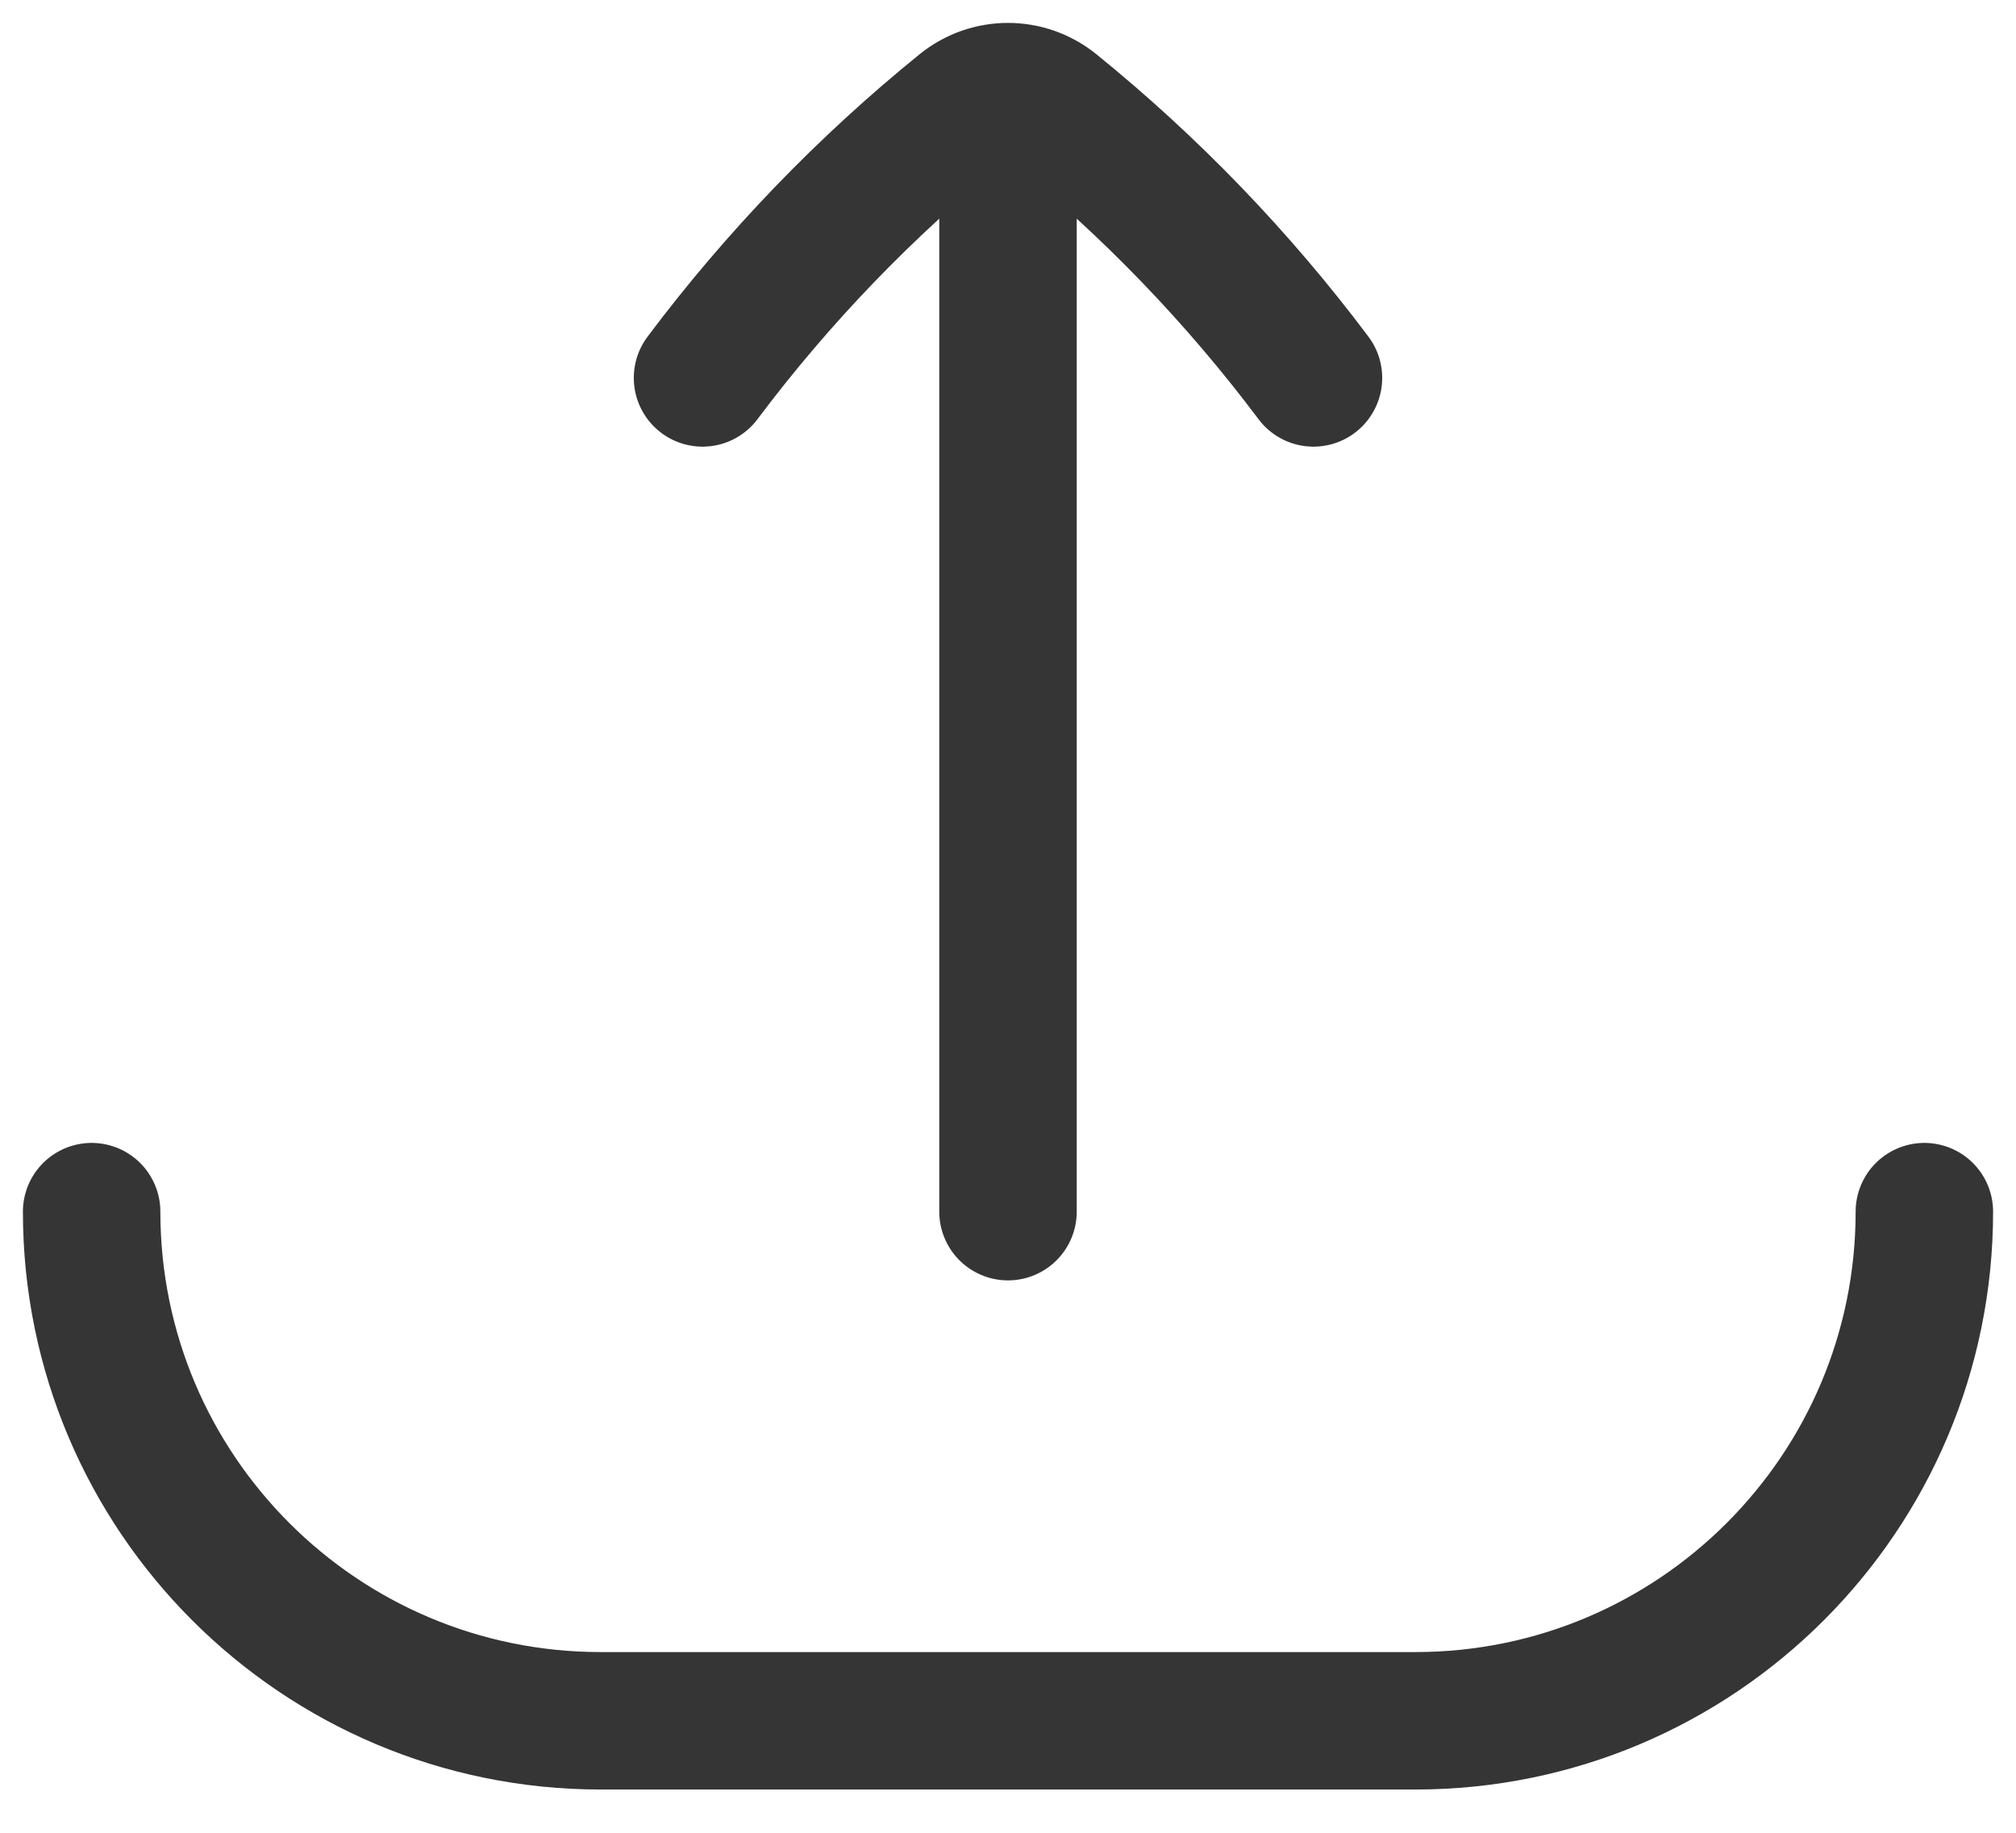 <svg xmlns="http://www.w3.org/2000/svg" width="44" height="40" viewBox="0 0 44 40" fill="none">
  <path d="M2 26.444C2 32.581 6.975 37.556 13.111 37.556H30.889C37.025 37.556 42 32.581 42 26.444M15.333 8.248C16.978 6.055 18.887 4.074 21.014 2.35C21.302 2.117 21.651 2 22 2M28.667 8.248C27.022 6.055 25.113 4.074 22.986 2.35C22.698 2.117 22.349 2 22 2M22 2V26.444" stroke="#353535" stroke-width="3" stroke-linecap="round" stroke-linejoin="round"/>
</svg>